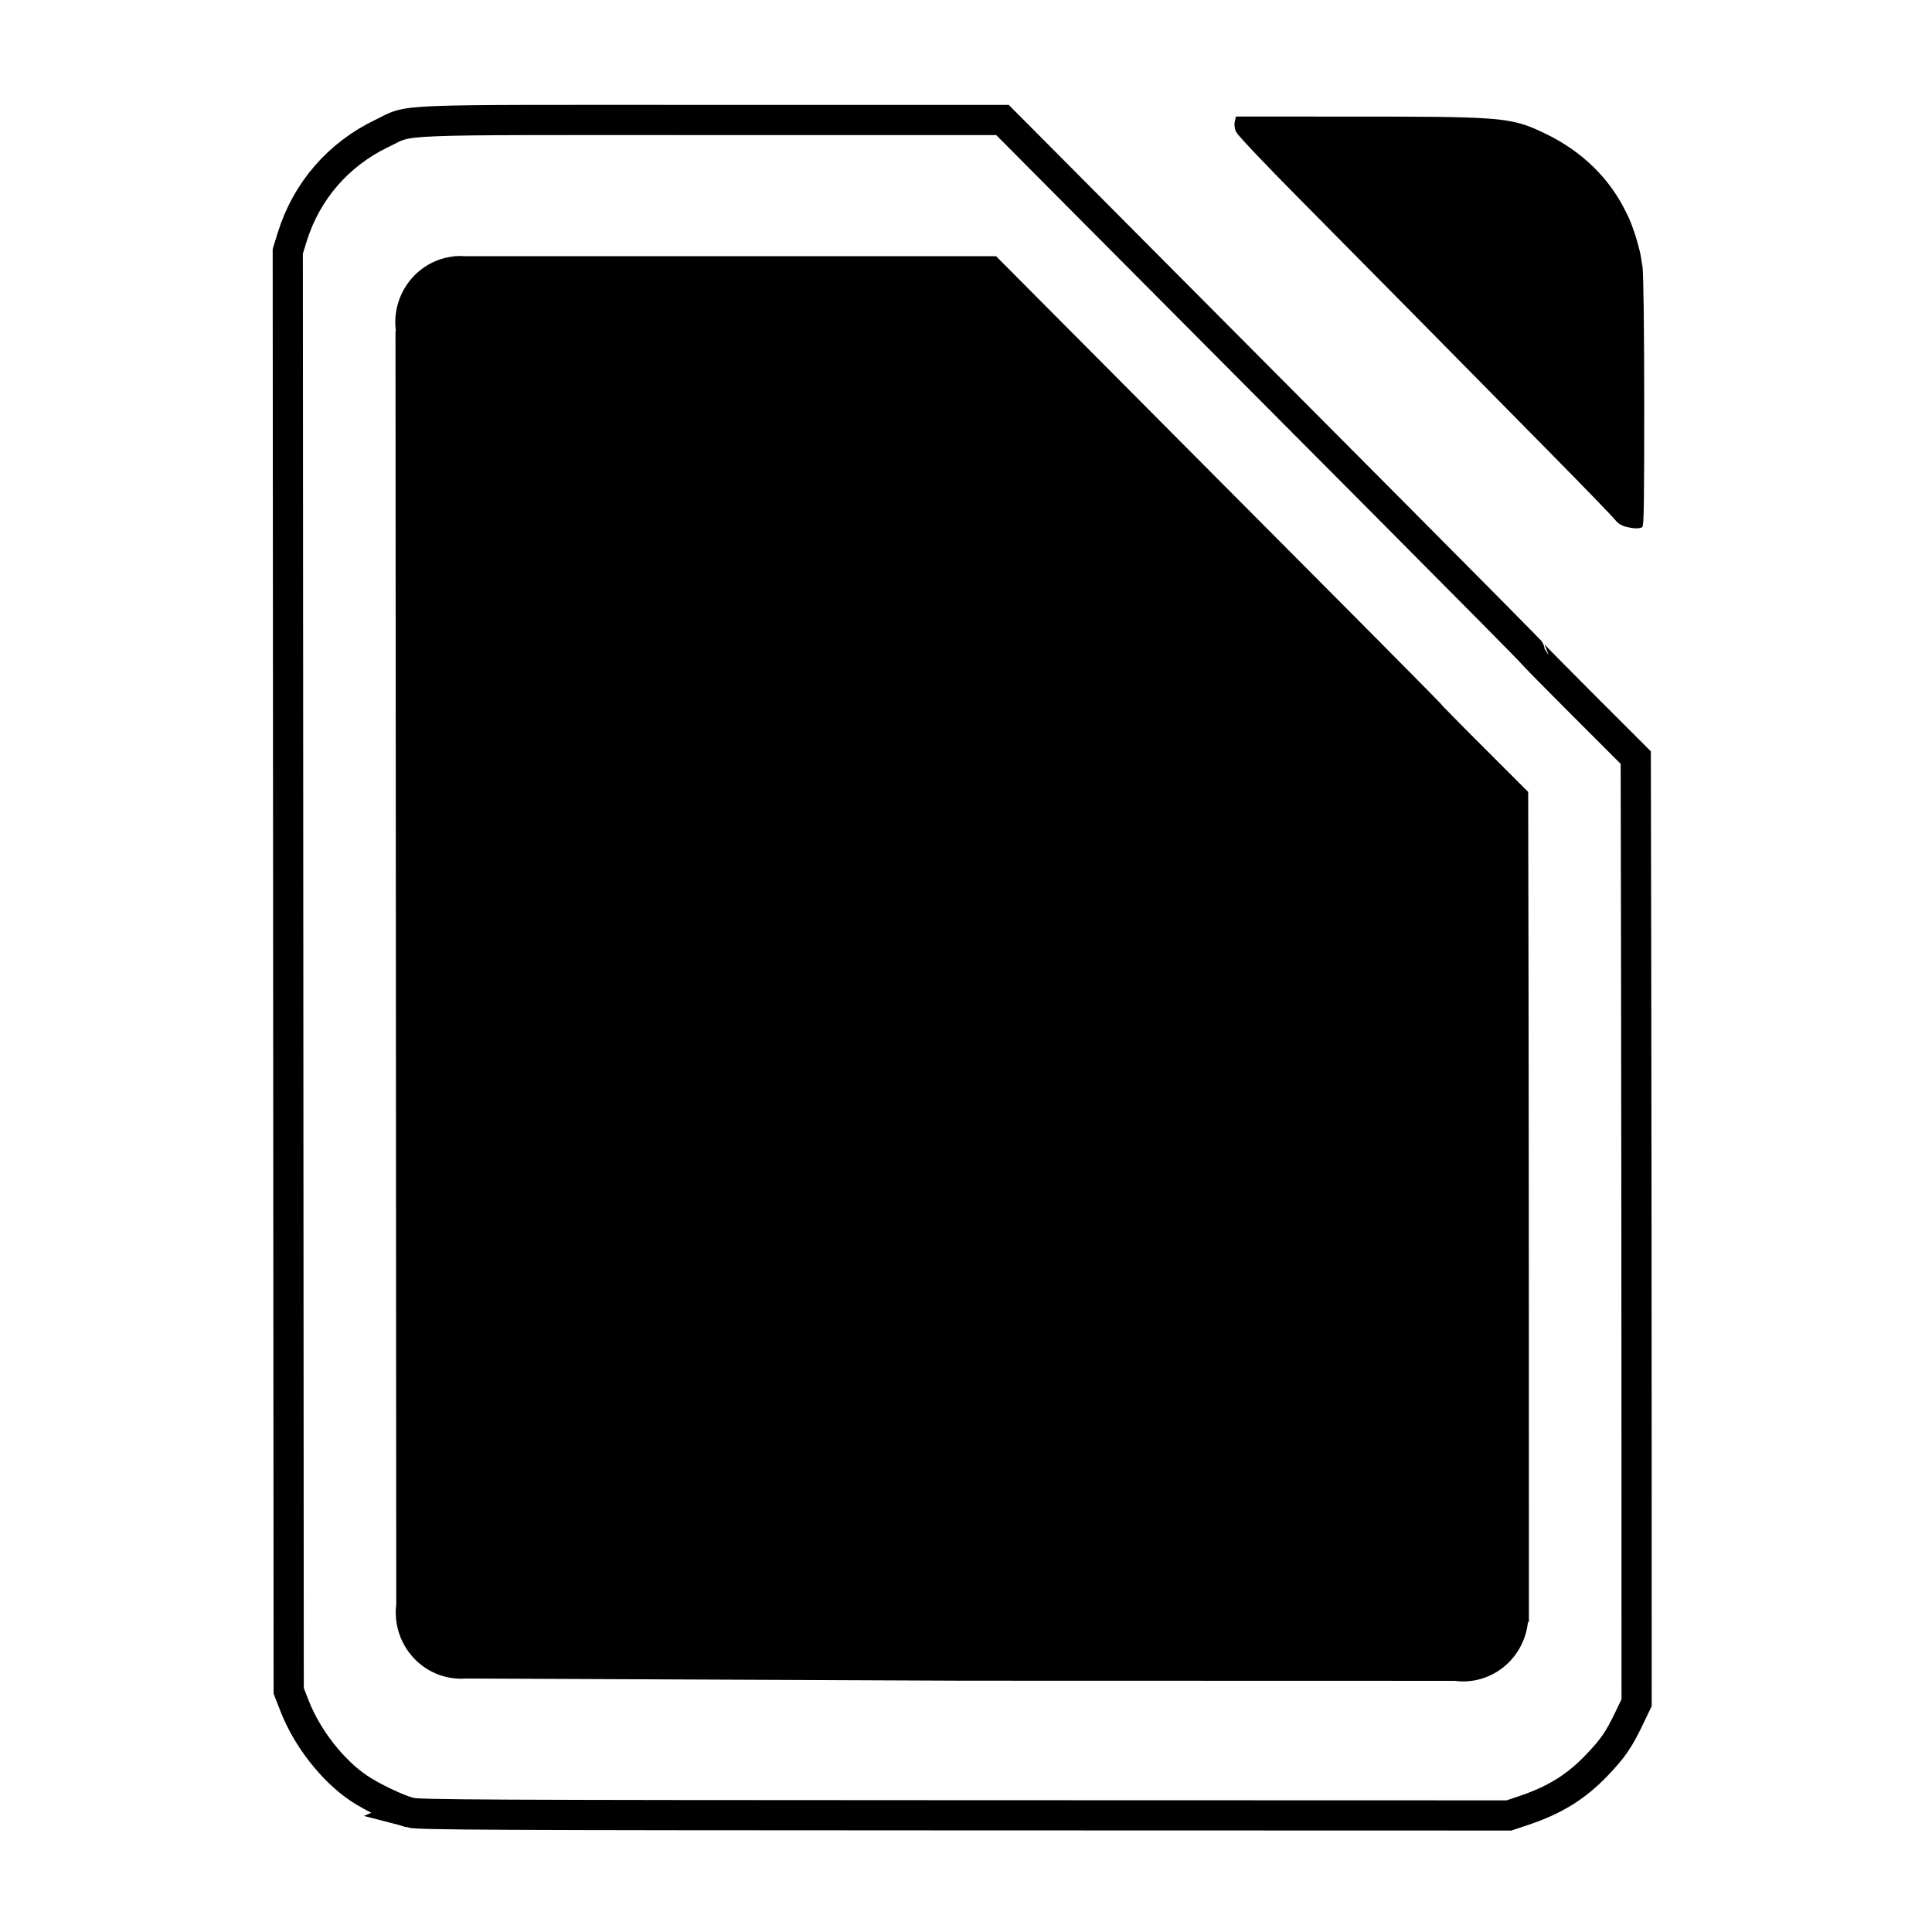 <?xml version="1.0" encoding="UTF-8" standalone="no"?>
<!-- Created with Inkscape (http://www.inkscape.org/) -->

<svg
   xmlns:dc="http://purl.org/dc/elements/1.1/"
   xmlns:cc="http://creativecommons.org/ns#"
   xmlns:rdf="http://www.w3.org/1999/02/22-rdf-syntax-ns#"
   xmlns:svg="http://www.w3.org/2000/svg"
   xmlns="http://www.w3.org/2000/svg"
   xmlns:sodipodi="http://sodipodi.sourceforge.net/DTD/sodipodi-0.dtd"
   xmlns:inkscape="http://www.inkscape.org/namespaces/inkscape"
   id="svg2"
   version="1.1"
   inkscape:version="0.48.5 r10040"
   width="512"
   height="512"
   sodipodi:docname="libreoffice3-startcenter.svg"
   viewBox="0 0 512 512">
  <defs
     id="defs6" />
  <sodipodi:namedview
     pagecolor="#ffffff"
     bordercolor="#666666"
     borderopacity="1"
     objecttolerance="10"
     gridtolerance="10"
     guidetolerance="10"
     inkscape:pageopacity="0"
     inkscape:pageshadow="2"
     inkscape:window-width="1920"
     inkscape:window-height="1007"
     id="namedview4"
     showgrid="false"
     inkscape:zoom="1.625"
     inkscape:cx="-13.120473"
     inkscape:cy="269.89829"
     inkscape:window-x="0"
     inkscape:window-y="31"
     inkscape:window-maximized="1"
     inkscape:current-layer="svg2" />
  <path
     inkscape:connector-curvature="0"
     id="path4306"
     d="M 108.635,480.366 C 105.337,479.48 98.642,476.285 95.1,473.908 88.162,469.25 81.397,460.607 78.117,452.207 L 76.508,448.087 76.386,257.348 76.264,66.61 l 1.181,-3.816 c 3.758,-12.139 12.247,-21.939 23.775,-27.449 8.098,-3.871 0.426,-3.559 87.234,-3.549 l 77.219,0.008 34.149,34.333 c 18.782,18.883 50.375,50.632 70.207,70.552 19.832,19.92 36.058,36.325 36.058,36.455 0,0.13 6.167,6.399 13.704,13.932 l 13.704,13.696 0.101,55.135 c 0.056,30.324 0.106,86.678 0.112,125.23 l 0.011,70.095 -2.091,4.349 c -2.649,5.511 -4.222,7.785 -8.446,12.207 -5.487,5.745 -11.132,9.25 -19.315,11.991 l -3.981,1.334 -144.392,-0.041 c -125.889,-0.035 -144.708,-0.126 -146.863,-0.705 z"
     style="fill:none;fill-opacity:1;stroke:#000000;stroke-width:8;stroke-opacity:1;stroke-miterlimit:4;stroke-dasharray:none"
     sodipodi:nodetypes="csscccssscsssscsscssscscc" />
  <path
     style="fill:#000000;stroke-width:0.449;fill-opacity:1"
     d="m 327.528,30.888 -0.279,1.27 c -4.3e-4,0.002 -4.8e-4,0.004 -8e-4,0.006 l -0.018,0.083 c -0.121,0.551 -0.107,1.109 0.04,1.696 0.049,0.29 0.11,0.568 0.197,0.798 0.024,0.063 0.12,0.198 0.248,0.365 0.015,0.029 0.026,0.057 0.041,0.086 0.453,0.872 7.801,8.619 16.327,17.215 8.526,8.596 23.259,23.497 32.74,33.113 9.481,9.616 24.646,24.994 33.699,34.173 9.053,9.179 16.914,17.297 17.468,18.04 0.116,0.155 0.253,0.306 0.401,0.453 0.446,0.471 0.909,0.798 1.473,1.036 0.272,0.131 0.55,0.239 0.822,0.312 1.623,0.431 2.8,0.569 3.689,0.433 0.095,-0.013 0.188,-0.027 0.273,-0.048 0.135,-0.032 0.264,-0.069 0.385,-0.116 0.032,-0.012 0.061,-0.041 0.09,-0.071 0.028,-0.016 0.059,-0.027 0.086,-0.044 0.205,-0.13 0.332,-1.518 0.405,-5.073 0.011,-0.453 0.02,-1.02 0.029,-1.555 0.004,-0.211 0.006,-0.398 0.009,-0.621 0.071,-4.802 0.087,-12.585 0.083,-25.773 -0.005,-19.443 -0.192,-34.15 -0.458,-36.011 -0.088,-0.615 -0.189,-1.222 -0.297,-1.826 -0.124,-0.938 -0.277,-1.648 -0.471,-2.442 -0.068,-0.278 -0.164,-0.616 -0.248,-0.929 -0.463,-1.861 -1.025,-3.665 -1.685,-5.407 -0.113,-0.316 -0.231,-0.66 -0.335,-0.928 -0.34,-0.879 -0.756,-1.791 -1.231,-2.721 -4.397,-9.104 -11.695,-16.285 -21.521,-21.013 -3.999,-1.924 -6.644,-3.022 -11.823,-3.652 -0.583,-0.073 -1.198,-0.142 -1.889,-0.203 -0.013,-0.001 -0.023,-0.003 -0.035,-0.004 -0.089,-0.008 -0.195,-0.014 -0.286,-0.022 -0.494,-0.041 -1.016,-0.081 -1.576,-0.117 C 387.276,30.939 377.163,30.894 359.282,30.892 l -31.754,-0.004 z"
     id="path4300"
     inkscape:connector-curvature="0"
     sodipodi:nodetypes="ccccccccsssccccccccccccccccccccscccccscc" />
  <path
     style="fill:#000000;fill-opacity:1;stroke:none;stroke-width:0.449;stroke-opacity:1"
     d="m 122.049,67.843 c -0.413,3.52e-4 -0.825,0.016 -1.237,0.046 l -0.466,0 -0.05,0.065 c -8.822,0.914 -15.535,8.464 -15.545,17.482 0.007,0.718 0.058,1.434 0.151,2.145 l -0.094,0.12 0.103,169.711 0.1,167.82 c -0.083,0.681 -0.127,1.366 -0.131,2.051 0.005,9.119 6.861,16.722 15.794,17.515 l 0.011,0.011 0.216,0.002 c 0.425,0.037 0.851,0.059 1.277,0.065 0.435,-9.4e-4 0.87,-0.019 1.303,-0.053 l 131.935,0.579 130.116,0.035 a 17.298,17.592 0 0 0 2.197,0.16 17.298,17.592 0 0 0 17.178,-15.611 l 0.267,-0.221 -0.009,-68.335 c -0.006,-32.395 -0.049,-79.747 -0.096,-105.228 l -0.085,-46.33 -11.514,-11.508 c -6.334,-6.33 -11.516,-11.596 -11.516,-11.706 0,-0.109 -13.636,-13.896 -30.301,-30.634 -16.665,-16.739 -43.21,-43.416 -58.992,-59.283 l -28.695,-28.848 -141.018,-0.002 c -0.299,-0.023 -0.599,-0.039 -0.899,-0.046 z"
     id="path4306-3"
     inkscape:connector-curvature="0" />
</svg>
